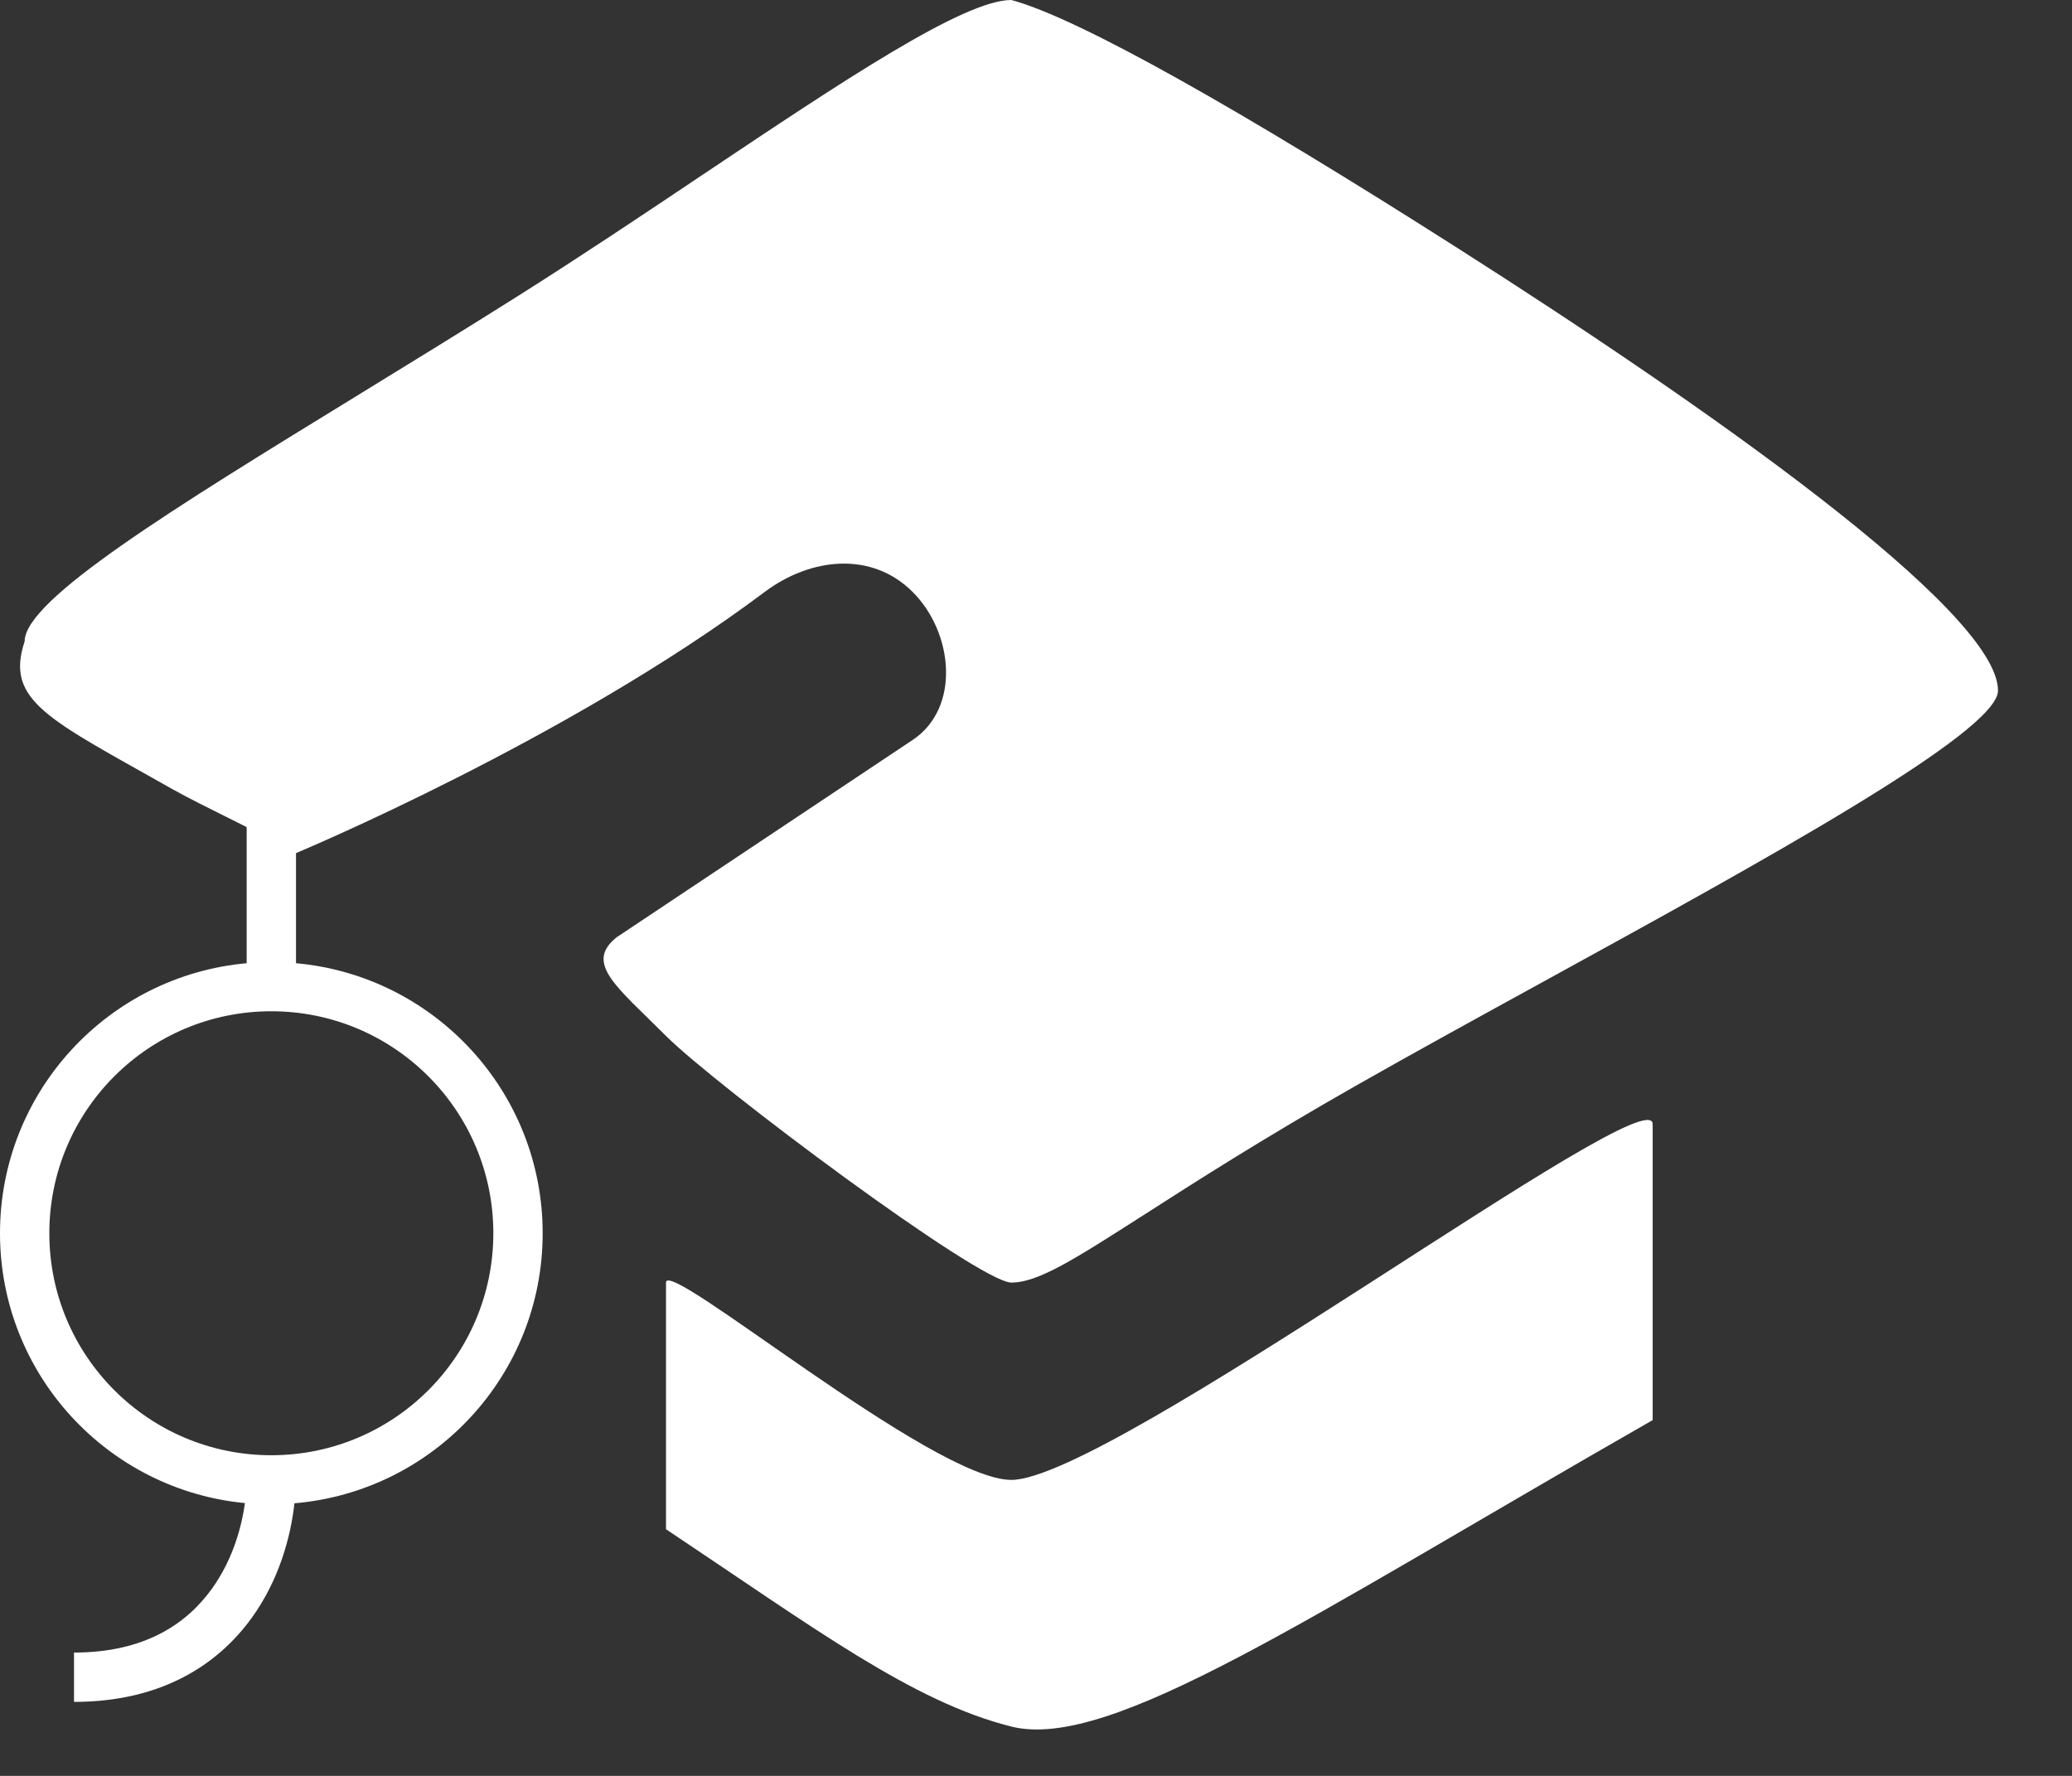 <svg width="21" height="18" viewBox="0 0 21 18" fill="none" xmlns="http://www.w3.org/2000/svg">
<rect x="0" y="0" width="21" height="18" fill="#333333" stroke="none"/>
<path d="M16.75 11.394V14.394C13.25 16.396 11.25 17.75 10.25 17.5C9.25 17.25 8.25 16.5 6.75 15.5V13C6.75 12.736 9.45 15 10.25 15C11.25 15 16.75 10.894 16.75 11.394Z" fill="white"/>
<path fill-rule="evenodd" clip-rule="evenodd" d="M10.25 13C9.924 13 7.25 11 6.75 10.5C6.25 10 5.92 9.763 6.25 9.5C6.25 9.5 7.75 8.5 9.25 7.5C9.737 7.175 9.664 6.414 9.25 6C8.836 5.586 8.219 5.649 7.75 6C5.75 7.5 3 8.647 3 8.647C2.662 8.451 2.055 8.172 1.75 8C0.5 7.292 0.047 7.109 0.25 6.5C0.25 6.078 1.752 5.156 3.61 4.016C4.136 3.693 4.692 3.352 5.25 3C5.885 2.599 6.524 2.172 7.126 1.768C8.549 0.816 9.768 0 10.25 0C10.94 0.185 12.608 1.136 14.75 2.5C17.268 4.103 20.25 6.189 20.25 7C20.25 7.42 17.879 8.722 15.644 9.949C14.979 10.314 14.325 10.673 13.75 11C12.793 11.544 12.103 11.987 11.59 12.316C10.893 12.762 10.523 13 10.25 13Z" fill="white"/>
<path d="M5 12.5C5 11.257 3.993 10.25 2.75 10.25C1.507 10.25 0.5 11.257 0.5 12.5C0.5 13.743 1.507 14.75 2.75 14.75C3.993 14.75 5 13.743 5 12.5ZM5.5 12.5C5.5 13.94 4.393 15.118 2.984 15.237C2.946 15.586 2.824 16.02 2.553 16.396C2.206 16.877 1.631 17.25 0.75 17.25V16.75C1.469 16.75 1.894 16.456 2.147 16.104C2.347 15.827 2.446 15.503 2.482 15.235C1.089 15.101 0 13.928 0 12.5C0 11.066 1.098 9.889 2.5 9.763V7H3V9.763C4.402 9.889 5.5 11.066 5.5 12.5Z" fill="white"/>
</svg>
